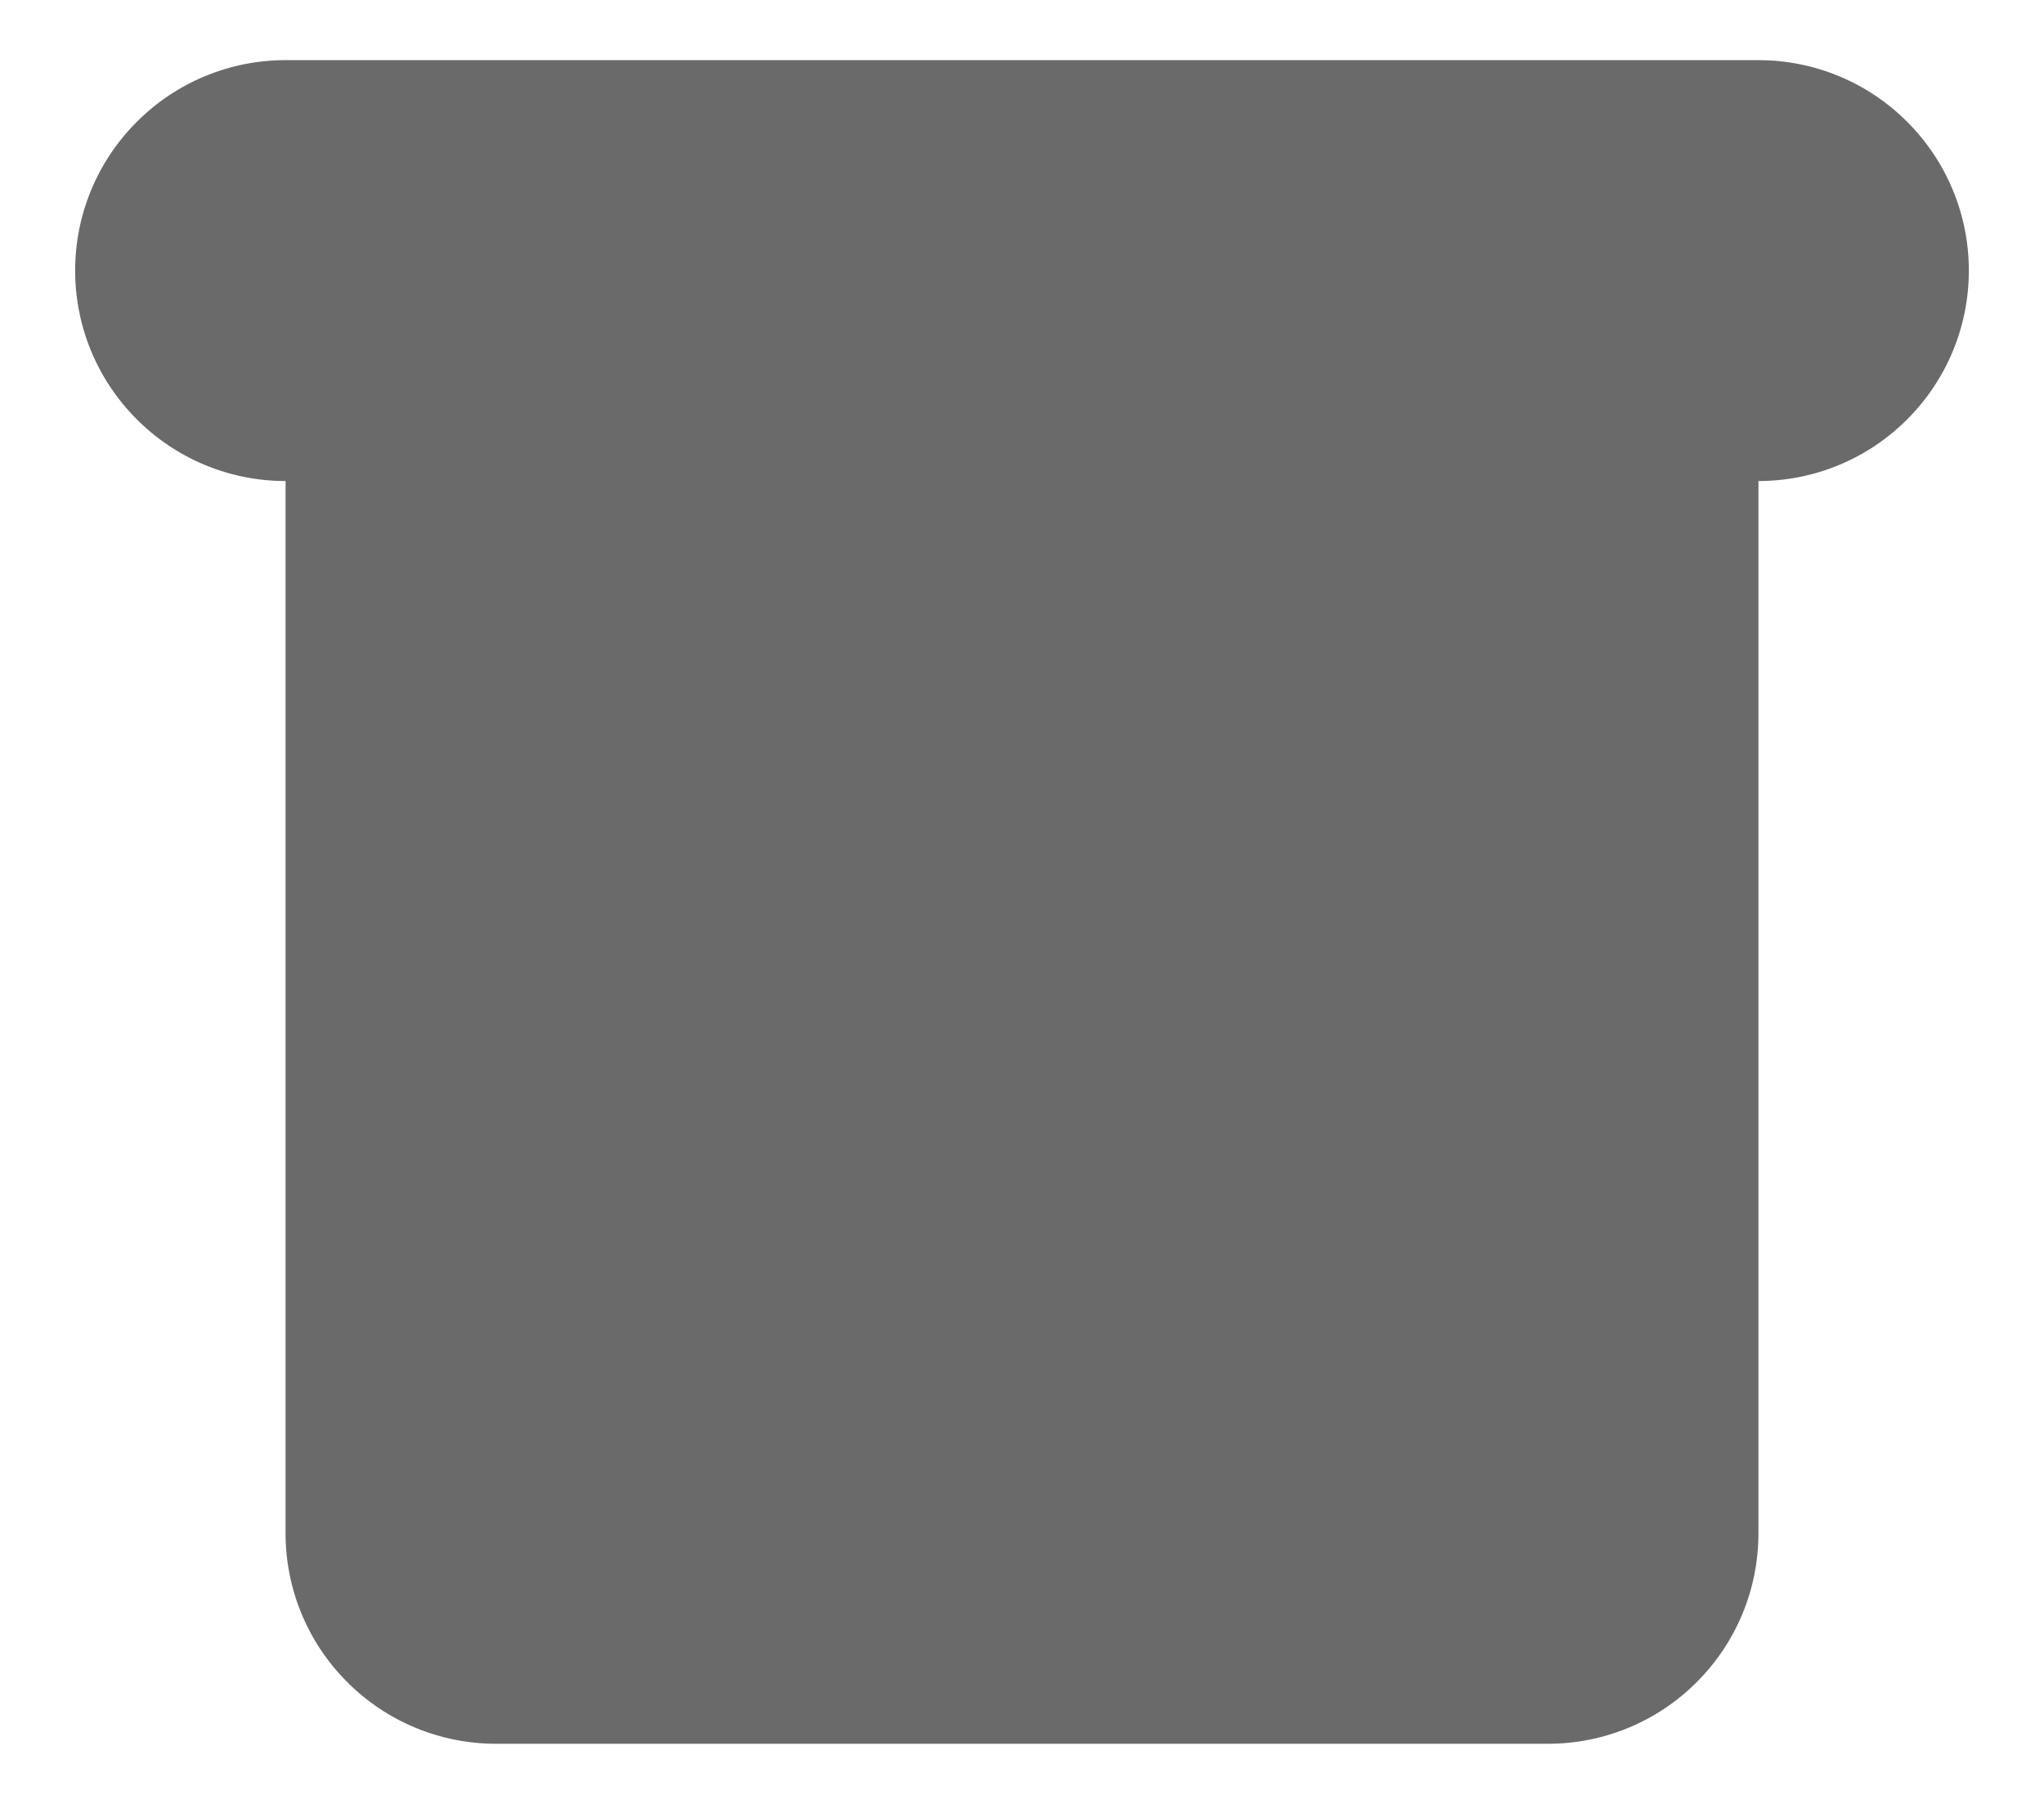 <svg width="17" height="15" viewBox="0 0 17 15" fill="none" xmlns="http://www.w3.org/2000/svg">
<path d="M2.375 4H14.625H2.375ZM2.375 4C1.911 4 1.466 3.816 1.138 3.487C0.809 3.159 0.625 2.714 0.625 2.25C0.625 1.786 0.809 1.341 1.138 1.013C1.466 0.684 1.911 0.5 2.375 0.5H14.625C15.089 0.5 15.534 0.684 15.862 1.013C16.191 1.341 16.375 1.786 16.375 2.25C16.375 2.714 16.191 3.159 15.862 3.487C15.534 3.816 15.089 4 14.625 4H2.375ZM2.375 4V12.75C2.375 13.214 2.559 13.659 2.888 13.987C3.216 14.316 3.661 14.5 4.125 14.5H12.875C13.339 14.5 13.784 14.316 14.112 13.987C14.441 13.659 14.625 13.214 14.625 12.75V4H2.375ZM6.75 7.5H10.25H6.75Z" fill="#6A6A6A"/>
</svg>
